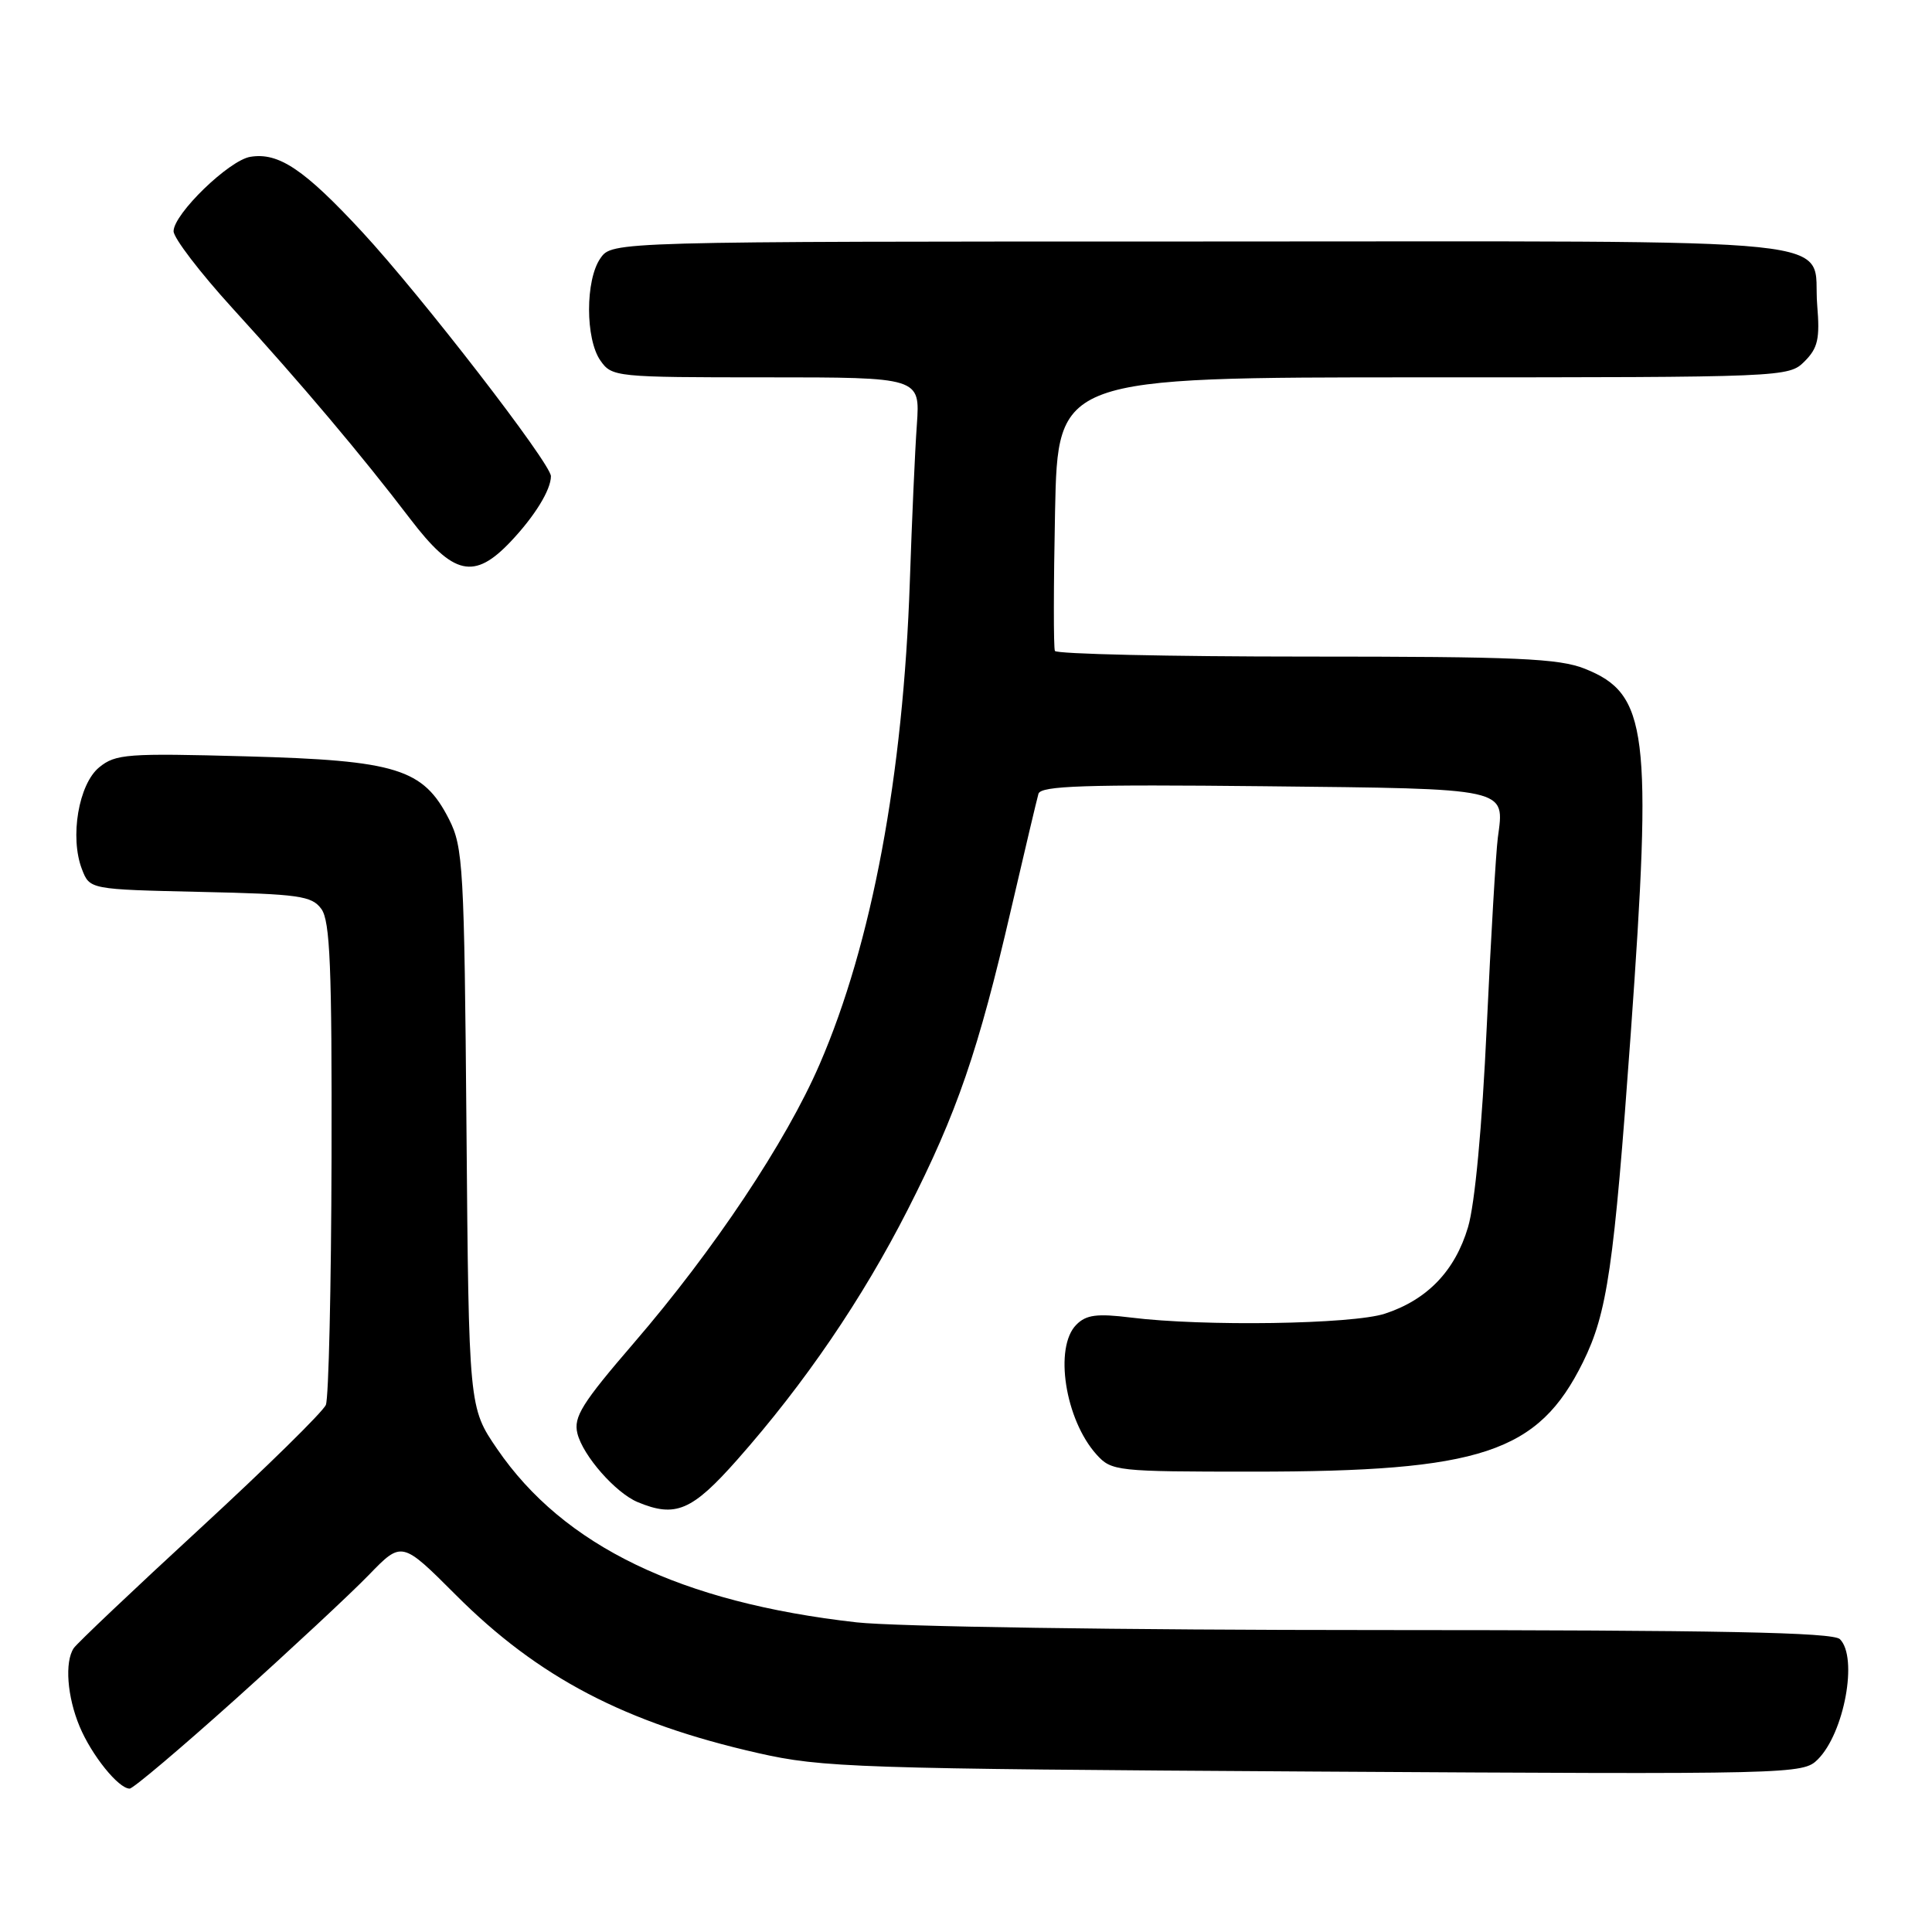 <?xml version="1.0" encoding="UTF-8" standalone="no"?>
<!DOCTYPE svg PUBLIC "-//W3C//DTD SVG 1.1//EN" "http://www.w3.org/Graphics/SVG/1.1/DTD/svg11.dtd" >
<svg xmlns="http://www.w3.org/2000/svg" xmlns:xlink="http://www.w3.org/1999/xlink" version="1.1" viewBox="0 0 256 256">
 <g >
 <path fill="currentColor"
d=" M 31.26 225.10 C 38.54 218.55 46.47 211.17 48.87 208.69 C 53.24 204.18 53.24 204.18 60.40 211.34 C 71.31 222.27 82.84 228.30 100.44 232.29 C 108.96 234.22 113.35 234.37 174.18 234.74 C 237.81 235.12 238.90 235.10 240.87 233.13 C 244.38 229.62 246.22 219.62 243.80 217.20 C 242.89 216.29 227.91 216.00 182.55 215.99 C 148.57 215.99 118.59 215.54 113.50 214.97 C 90.18 212.34 74.68 204.86 65.88 192.00 C 62.12 186.50 62.12 186.50 61.81 149.50 C 61.52 114.82 61.37 112.25 59.50 108.56 C 56.09 101.85 52.57 100.76 32.63 100.22 C 16.85 99.79 15.32 99.90 13.15 101.67 C 10.42 103.89 9.22 110.94 10.86 115.18 C 11.89 117.85 11.89 117.85 26.53 118.18 C 39.65 118.47 41.31 118.70 42.58 120.44 C 43.74 122.02 43.99 128.14 43.93 153.44 C 43.89 170.52 43.55 185.24 43.18 186.15 C 42.81 187.06 35.30 194.43 26.50 202.54 C 17.70 210.64 10.17 217.78 9.77 218.39 C 8.55 220.22 8.90 224.83 10.55 228.77 C 12.14 232.58 15.70 237.00 17.18 237.00 C 17.64 237.00 23.97 231.64 31.26 225.10 Z  M 97.69 193.42 C 106.63 183.31 114.27 172.10 120.29 160.27 C 126.82 147.44 129.64 139.22 133.97 120.50 C 135.76 112.80 137.39 105.91 137.60 105.18 C 137.91 104.12 143.74 103.93 167.53 104.18 C 200.21 104.53 199.36 104.35 198.47 111.00 C 198.22 112.92 197.55 124.21 197.00 136.07 C 196.39 149.28 195.43 159.57 194.52 162.61 C 192.80 168.40 189.12 172.23 183.50 174.07 C 179.19 175.48 159.42 175.78 149.83 174.58 C 145.36 174.03 143.93 174.21 142.63 175.52 C 139.63 178.51 141.13 188.13 145.31 192.75 C 147.29 194.93 147.93 195.00 165.99 195.00 C 196.28 195.00 203.82 192.50 209.75 180.50 C 212.98 173.96 213.85 167.97 216.08 137.00 C 218.95 96.89 218.34 91.95 210.02 88.62 C 206.56 87.24 201.09 87.00 173.04 87.00 C 154.93 87.00 139.97 86.66 139.78 86.25 C 139.59 85.84 139.60 77.51 139.80 67.75 C 140.17 50.00 140.17 50.00 188.58 50.00 C 236.54 50.00 237.02 49.98 239.11 47.89 C 240.88 46.12 241.16 44.89 240.79 40.45 C 240.02 31.19 247.86 32.00 159.43 32.00 C 81.11 32.00 81.11 32.00 79.56 34.22 C 77.55 37.09 77.55 44.91 79.56 47.78 C 81.08 49.95 81.57 50.00 101.52 50.00 C 121.92 50.00 121.92 50.00 121.49 56.25 C 121.24 59.69 120.83 69.03 120.56 77.00 C 119.69 102.76 115.53 125.05 108.60 141.03 C 104.17 151.28 94.59 165.65 84.00 177.94 C 77.11 185.94 75.97 187.76 76.51 189.94 C 77.24 192.89 81.57 197.82 84.50 199.04 C 89.52 201.13 91.69 200.20 97.69 193.42 Z  M 67.68 71.75 C 70.85 68.40 73.00 64.91 73.00 63.10 C 73.00 61.42 55.79 39.15 47.98 30.72 C 40.31 22.44 36.92 20.16 33.17 20.78 C 30.34 21.24 23.00 28.36 23.00 30.64 C 23.00 31.53 26.49 36.10 30.75 40.78 C 40.05 50.98 47.90 60.29 54.35 68.75 C 60.08 76.26 62.83 76.88 67.68 71.75 Z "/>
</g>
</svg>